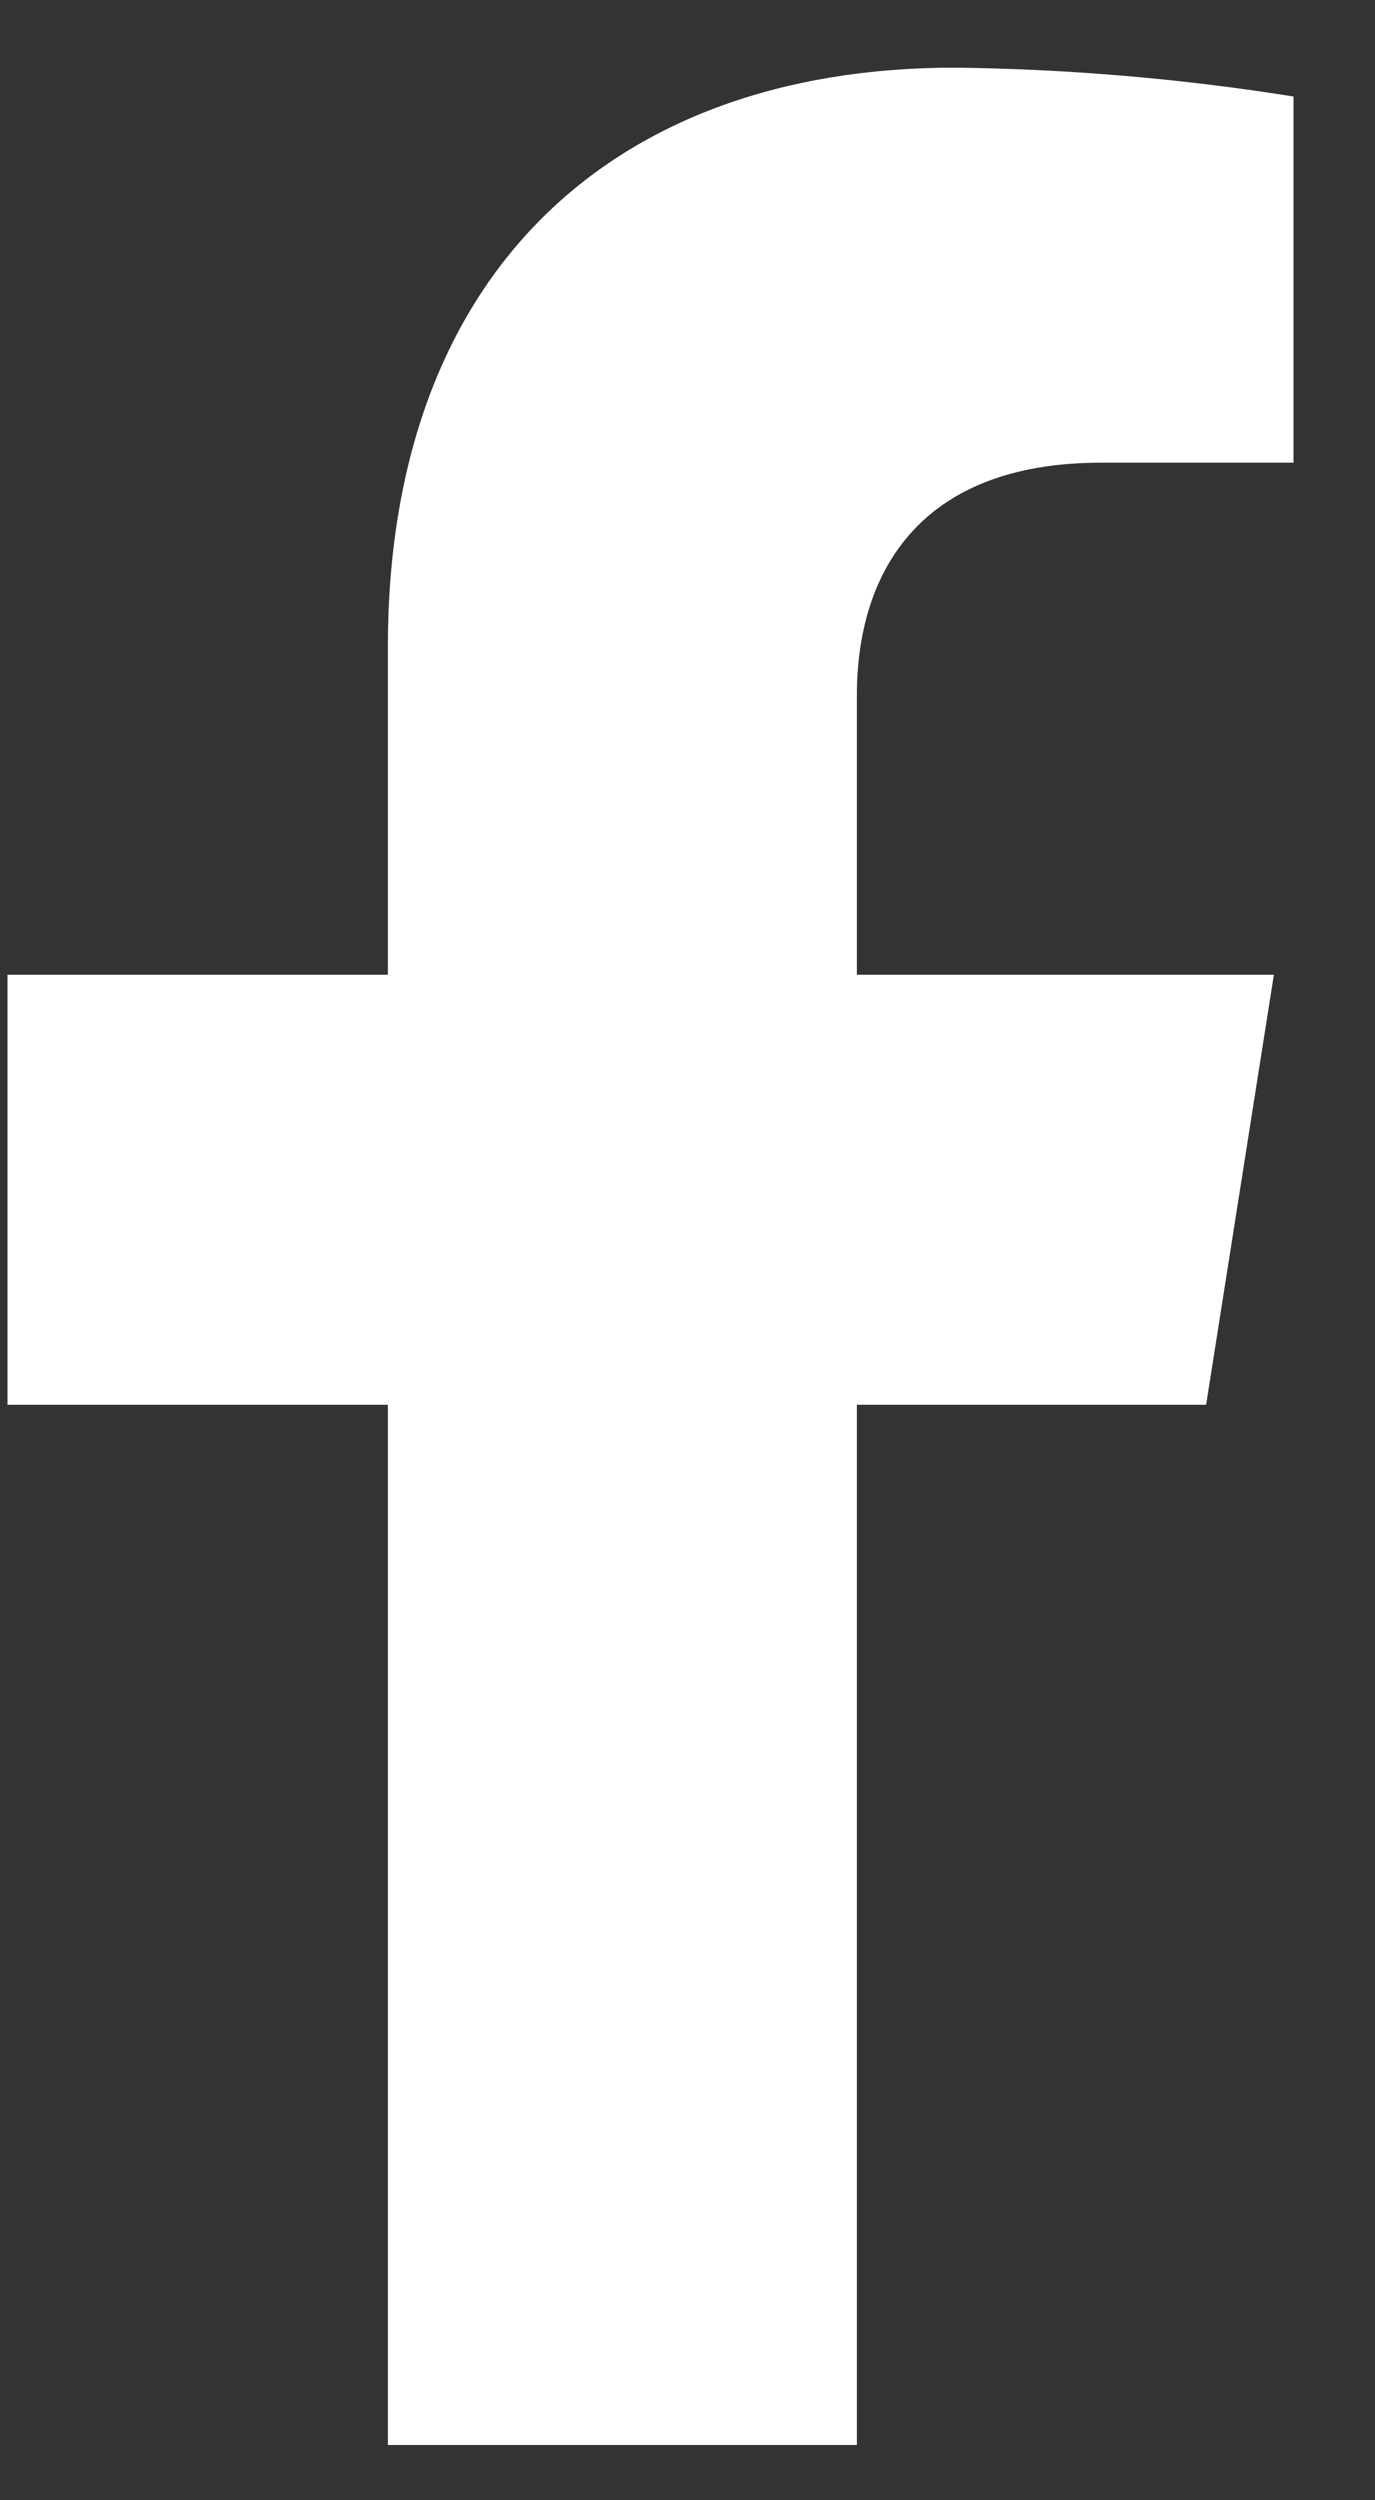 <svg width="11" height="20" viewBox="0 0 11 20" fill="none" xmlns="http://www.w3.org/2000/svg">
<rect x="0" y="0" width="11" height="20" fill="#333333" stroke="none"/>
<path d="M9.649 11.237L10.191 7.797H6.855V5.561C6.855 4.62 7.321 3.701 8.81 3.701H10.348V0.772C9.452 0.629 8.547 0.552 7.64 0.541C4.895 0.541 3.103 2.191 3.103 5.174V7.797H0.06V11.237H3.103V19.558H6.855V11.237H9.649Z" fill="white"/>
</svg>

